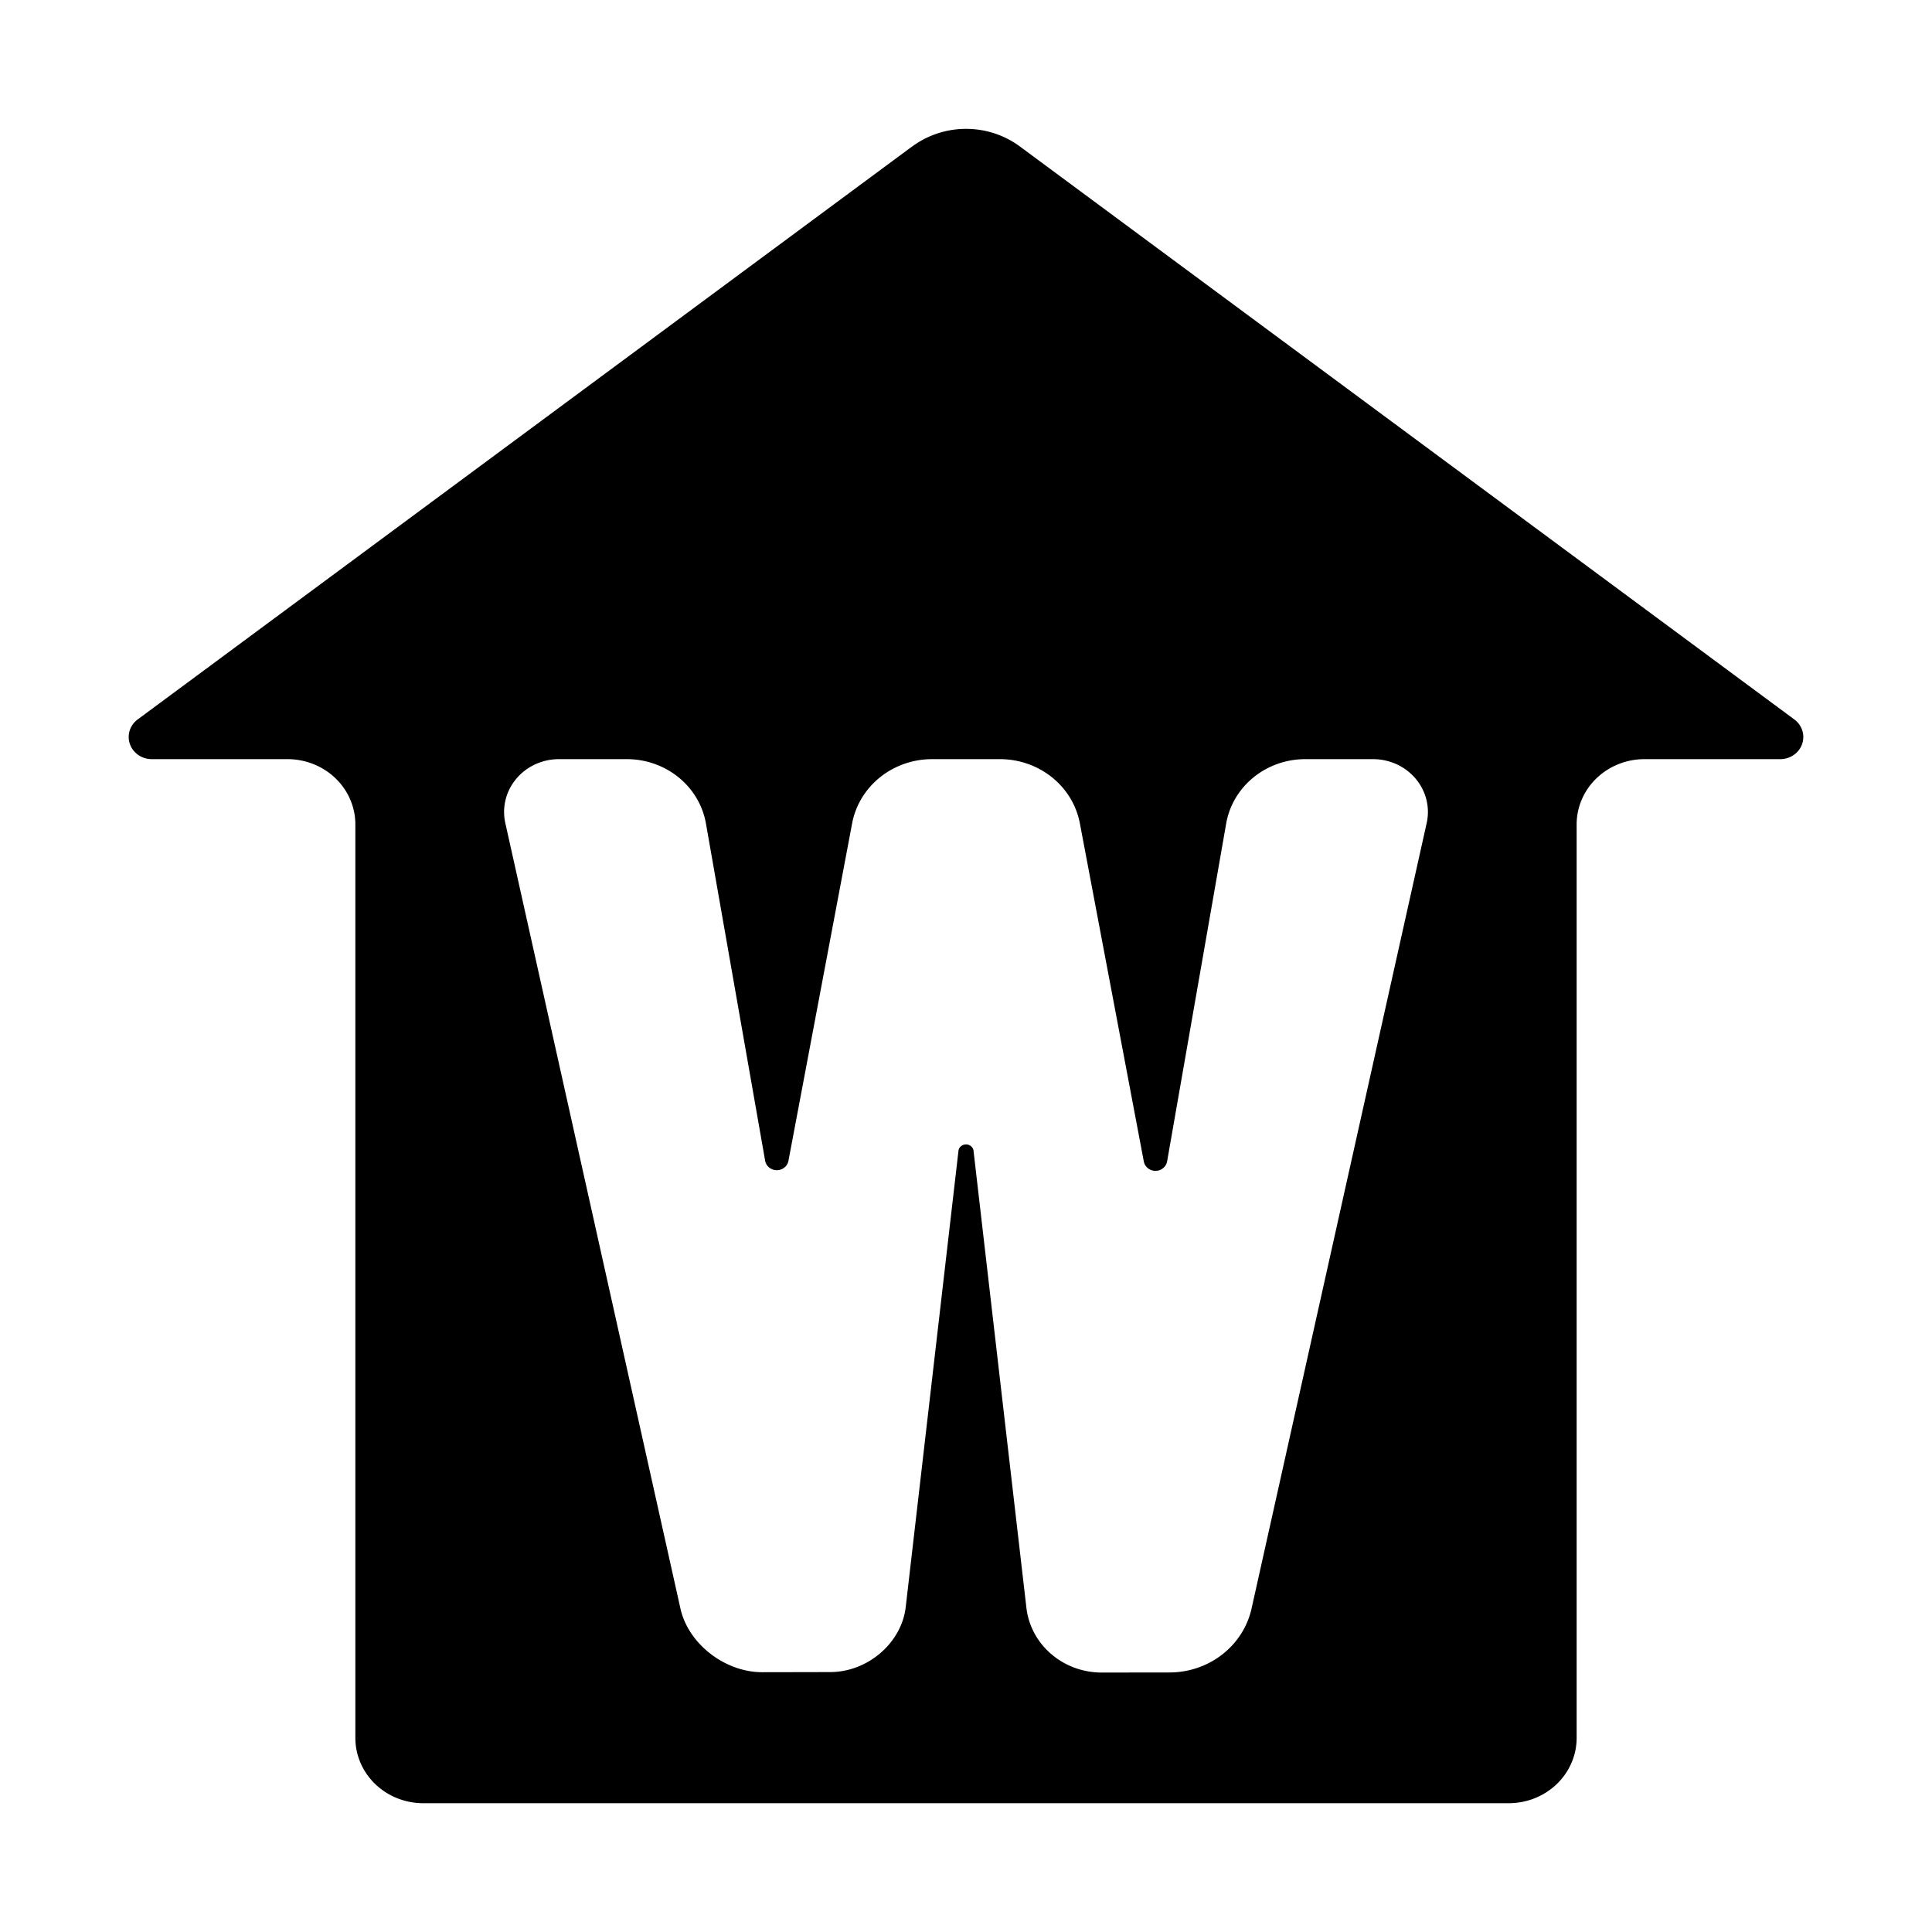 <?xml version="1.0" encoding="UTF-8" standalone="no"?>
<svg
   xmlns:dc="http://purl.org/dc/elements/1.1/"
   xmlns:cc="http://creativecommons.org/ns#"
   xmlns:rdf="http://www.w3.org/1999/02/22-rdf-syntax-ns#"
   xmlns:svg="http://www.w3.org/2000/svg"
   xmlns="http://www.w3.org/2000/svg"
   xmlns:sodipodi="http://sodipodi.sourceforge.net/DTD/sodipodi-0.dtd"
   xmlns:inkscape="http://www.inkscape.org/namespaces/inkscape"
   width="15"
   height="15"
   viewBox="0 0 15 15"
   version="1.1"
   id="svg8"
   sodipodi:docname="Wanderherberge-geo.svg"
   inkscape:version="1.0.2-2 (e86c870879, 2021-01-15)">
  <sodipodi:namedview
     pagecolor="#ffffff"
     bordercolor="#666666"
     borderopacity="1"
     objecttolerance="10"
     gridtolerance="10"
     guidetolerance="10"
     inkscape:pageopacity="0"
     inkscape:pageshadow="2"
     inkscape:window-width="1920"
     inkscape:window-height="1000"
     id="namedview7"
     showgrid="false"
     inkscape:zoom="55.466667"
     inkscape:cx="7.5"
     inkscape:cy="7.5"
     inkscape:window-x="-11"
     inkscape:window-y="-11"
     inkscape:window-maximized="1"
     inkscape:current-layer="svg8" />
  <title
     id="title11">Wanderherberge_geometrisch</title>
  <defs
     id="defs2" />
  <path
     id="rect859"
     style="fill:#000000;fill-opacity:1;stroke:none;stroke-width:1.142;stroke-miterlimit:4;stroke-dasharray:none;stroke-opacity:1"
     d="M 7.082,1.137 1.07,5.585 A 0.179,0.172 0 0 0 1.179,5.894 H 2.233 A 0.527,0.507 0 0 1 2.759,6.401 V 13.493 A 0.527,0.507 0 0 0 3.286,14 h 8.428 a 0.527,0.507 0 0 0 0.527,-0.507 V 6.401 a 0.527,0.507 0 0 1 0.527,-0.507 h 1.053 A 0.179,0.172 0 0 0 13.93,5.585 L 7.918,1.137 a 0.685,0.659 0 0 0 -0.835,0 z M 4.34,5.894 h 0.527 a 0.623,0.599 0 0 1 0.614,0.5 l 0.459,2.615 a 0.092,0.089 0 0 0 0.182,0.001 L 6.616,6.392 A 0.631,0.607 0 0 1 7.237,5.894 h 0.527 A 0.631,0.607 0 0 1 8.384,6.392 l 0.496,2.623 a 0.092,0.089 0 0 0 0.182,-0.001 L 9.52,6.394 a 0.623,0.599 0 0 1 0.614,-0.5 h 0.527 a 0.426,0.41 0 0 1 0.416,0.495 L 9.717,12.489 a 0.652,0.628 0 0 1 -0.637,0.496 l -0.527,6.59e-4 A 0.588,0.565 0 0 1 7.969,12.483 L 7.558,8.931 a 0.059,0.056 0 0 0 -0.116,-8e-6 L 7.032,12.477 c -0.032,0.278 -0.294,0.504 -0.585,0.505 -0.176,3.95e-4 -0.351,7.45e-4 -0.527,0.001 C 5.629,12.984 5.344,12.763 5.283,12.489 L 3.923,6.389 A 0.426,0.41 0 0 1 4.34,5.894 Z" />
</svg>
